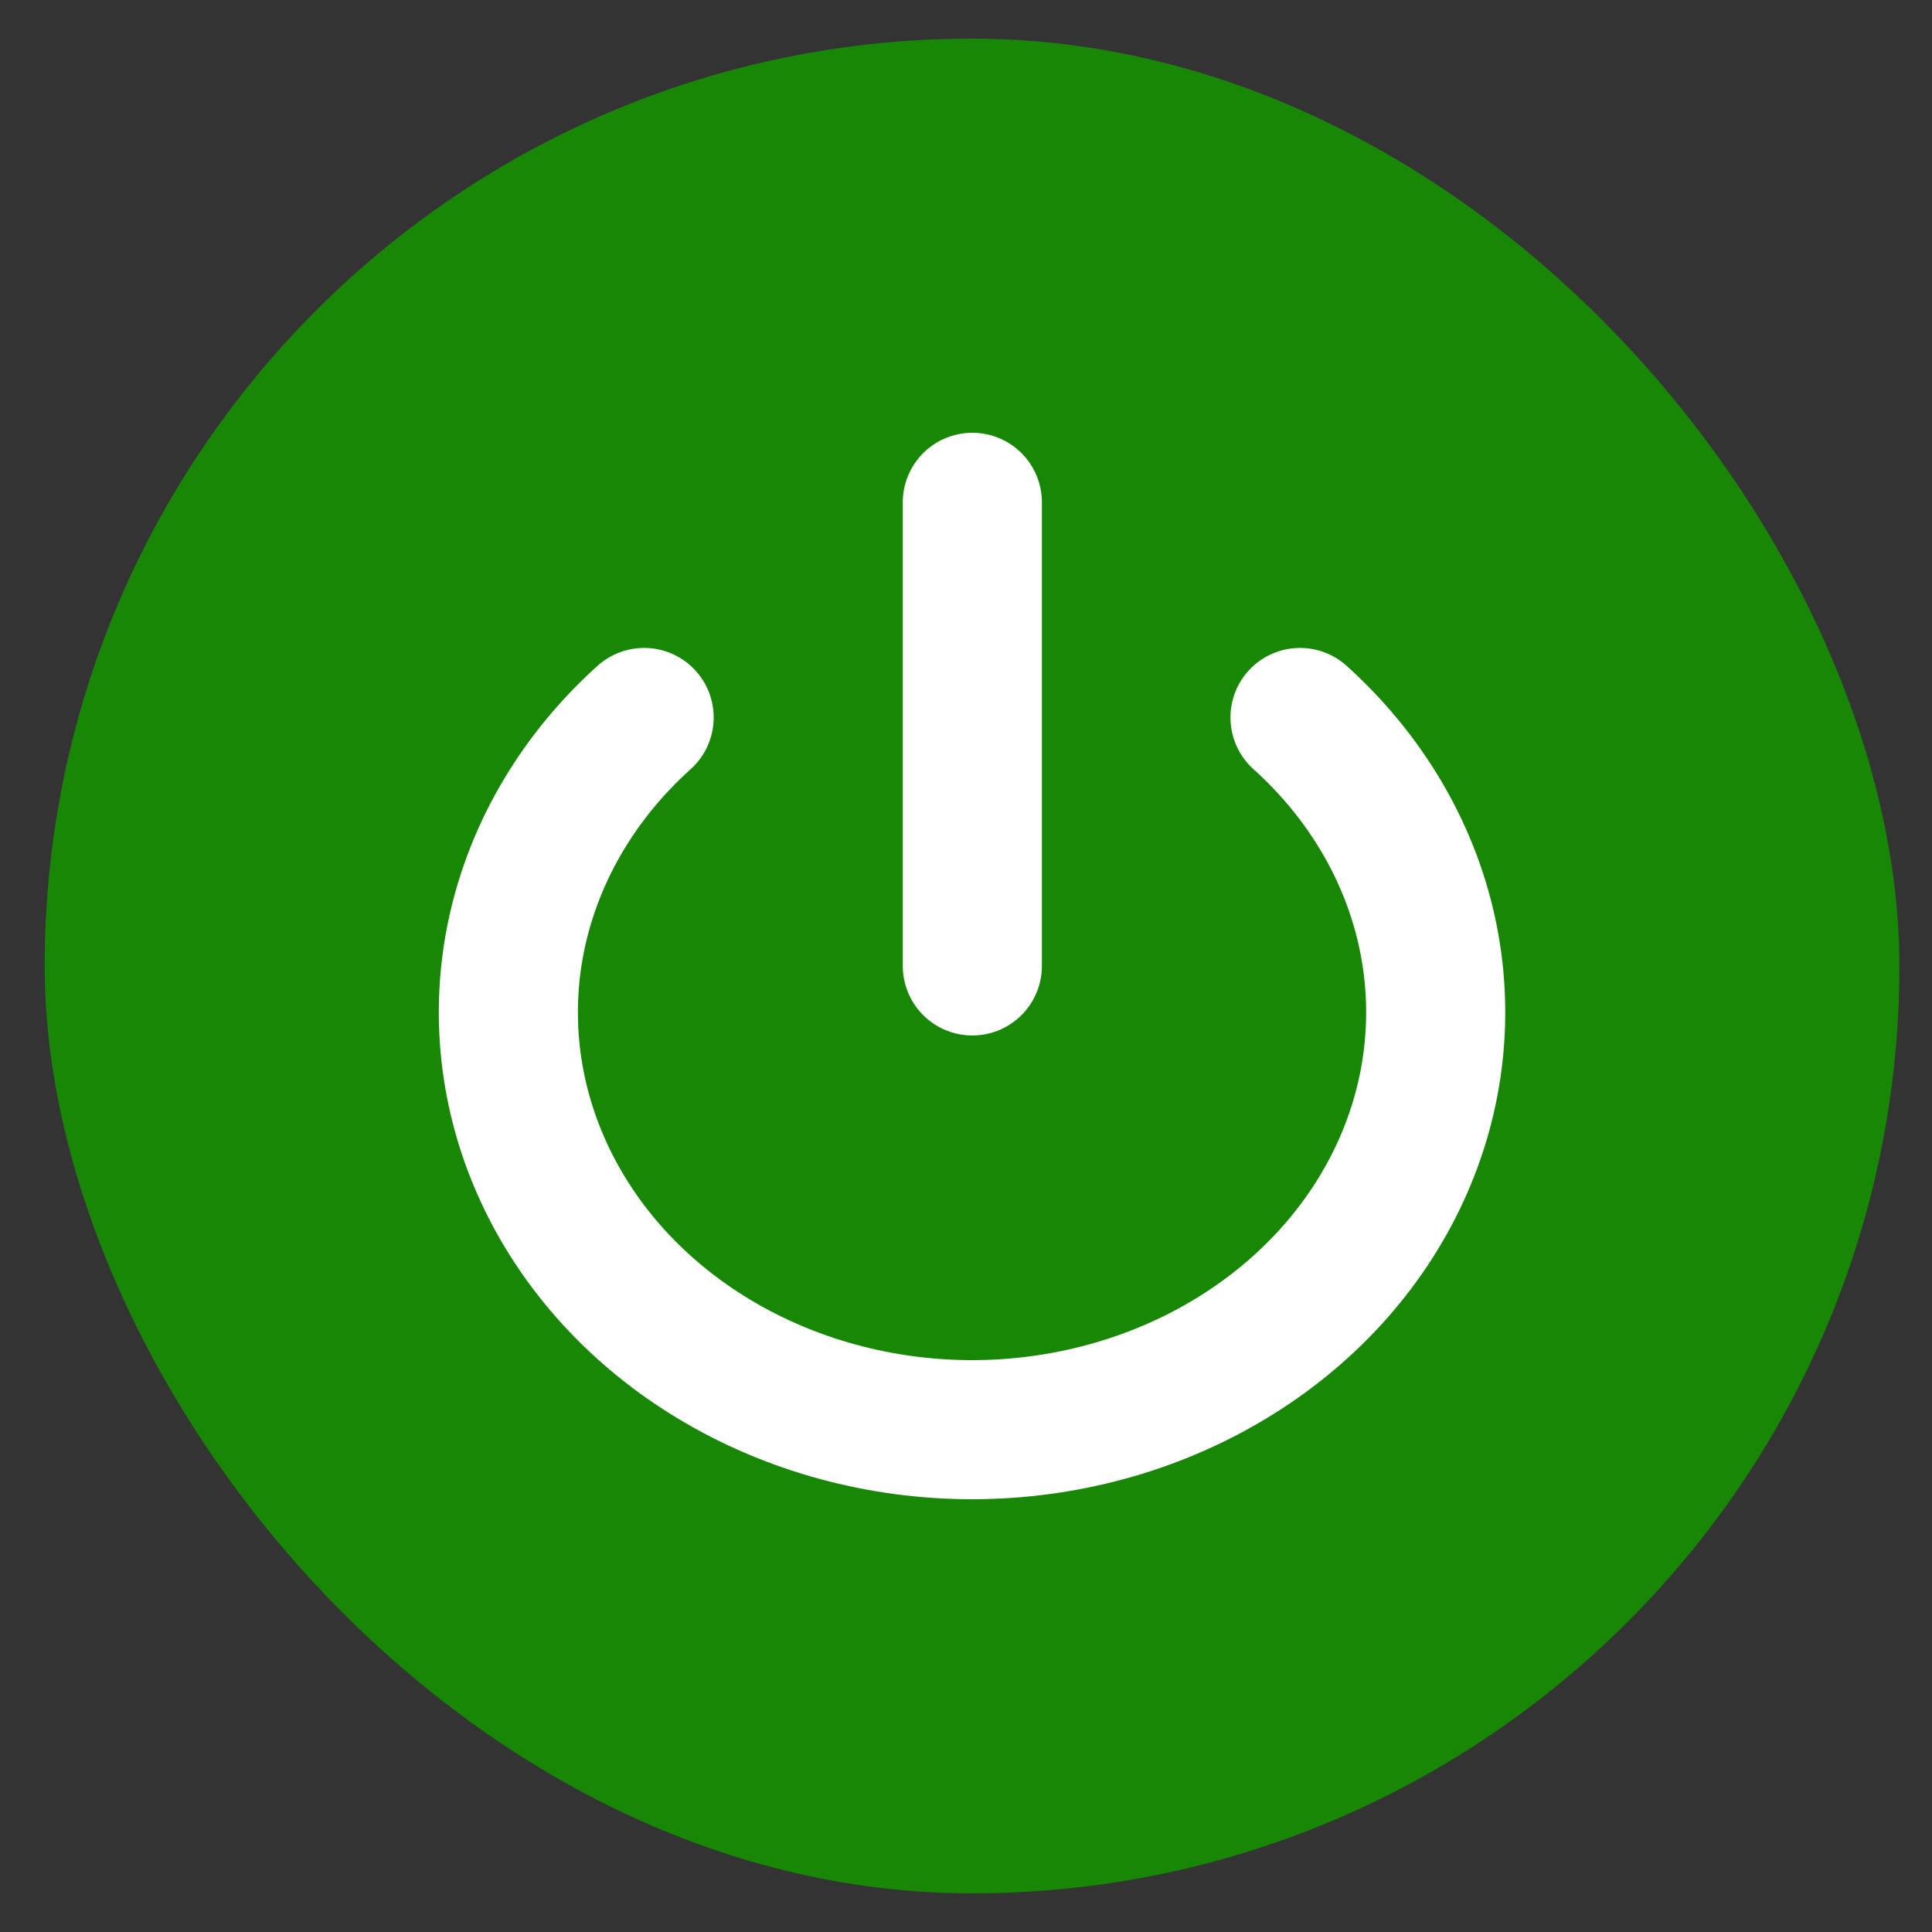 <svg width="25" height="25" viewBox="0 0 25 25" fill="none" xmlns="http://www.w3.org/2000/svg">
<rect x="0" y="0" width="25" height="25" fill="#333333" stroke="none"/>
<g clip-path="url(#clip0_302_1662)">
<rect x="0.578" y="0.5" width="24" height="24" rx="12" fill="#188706"/>
<path d="M12.582 6.5V12.499M16.822 9.284C17.66 10.039 18.232 11.001 18.463 12.048C18.694 13.095 18.575 14.181 18.121 15.167C17.667 16.154 16.898 16.997 15.911 17.59C14.925 18.183 13.765 18.5 12.578 18.5C11.392 18.5 10.232 18.183 9.245 17.59C8.258 16.997 7.489 16.154 7.035 15.167C6.581 14.181 6.462 13.095 6.693 12.048C6.925 11.001 7.496 10.039 8.335 9.284" stroke="white" stroke-width="1.8" stroke-linecap="round" stroke-linejoin="round"/>
</g>
<defs>
<clipPath id="clip0_302_1662">
<rect width="24" height="24" fill="white" transform="translate(0.578 0.5)"/>
</clipPath>
</defs>
</svg>
